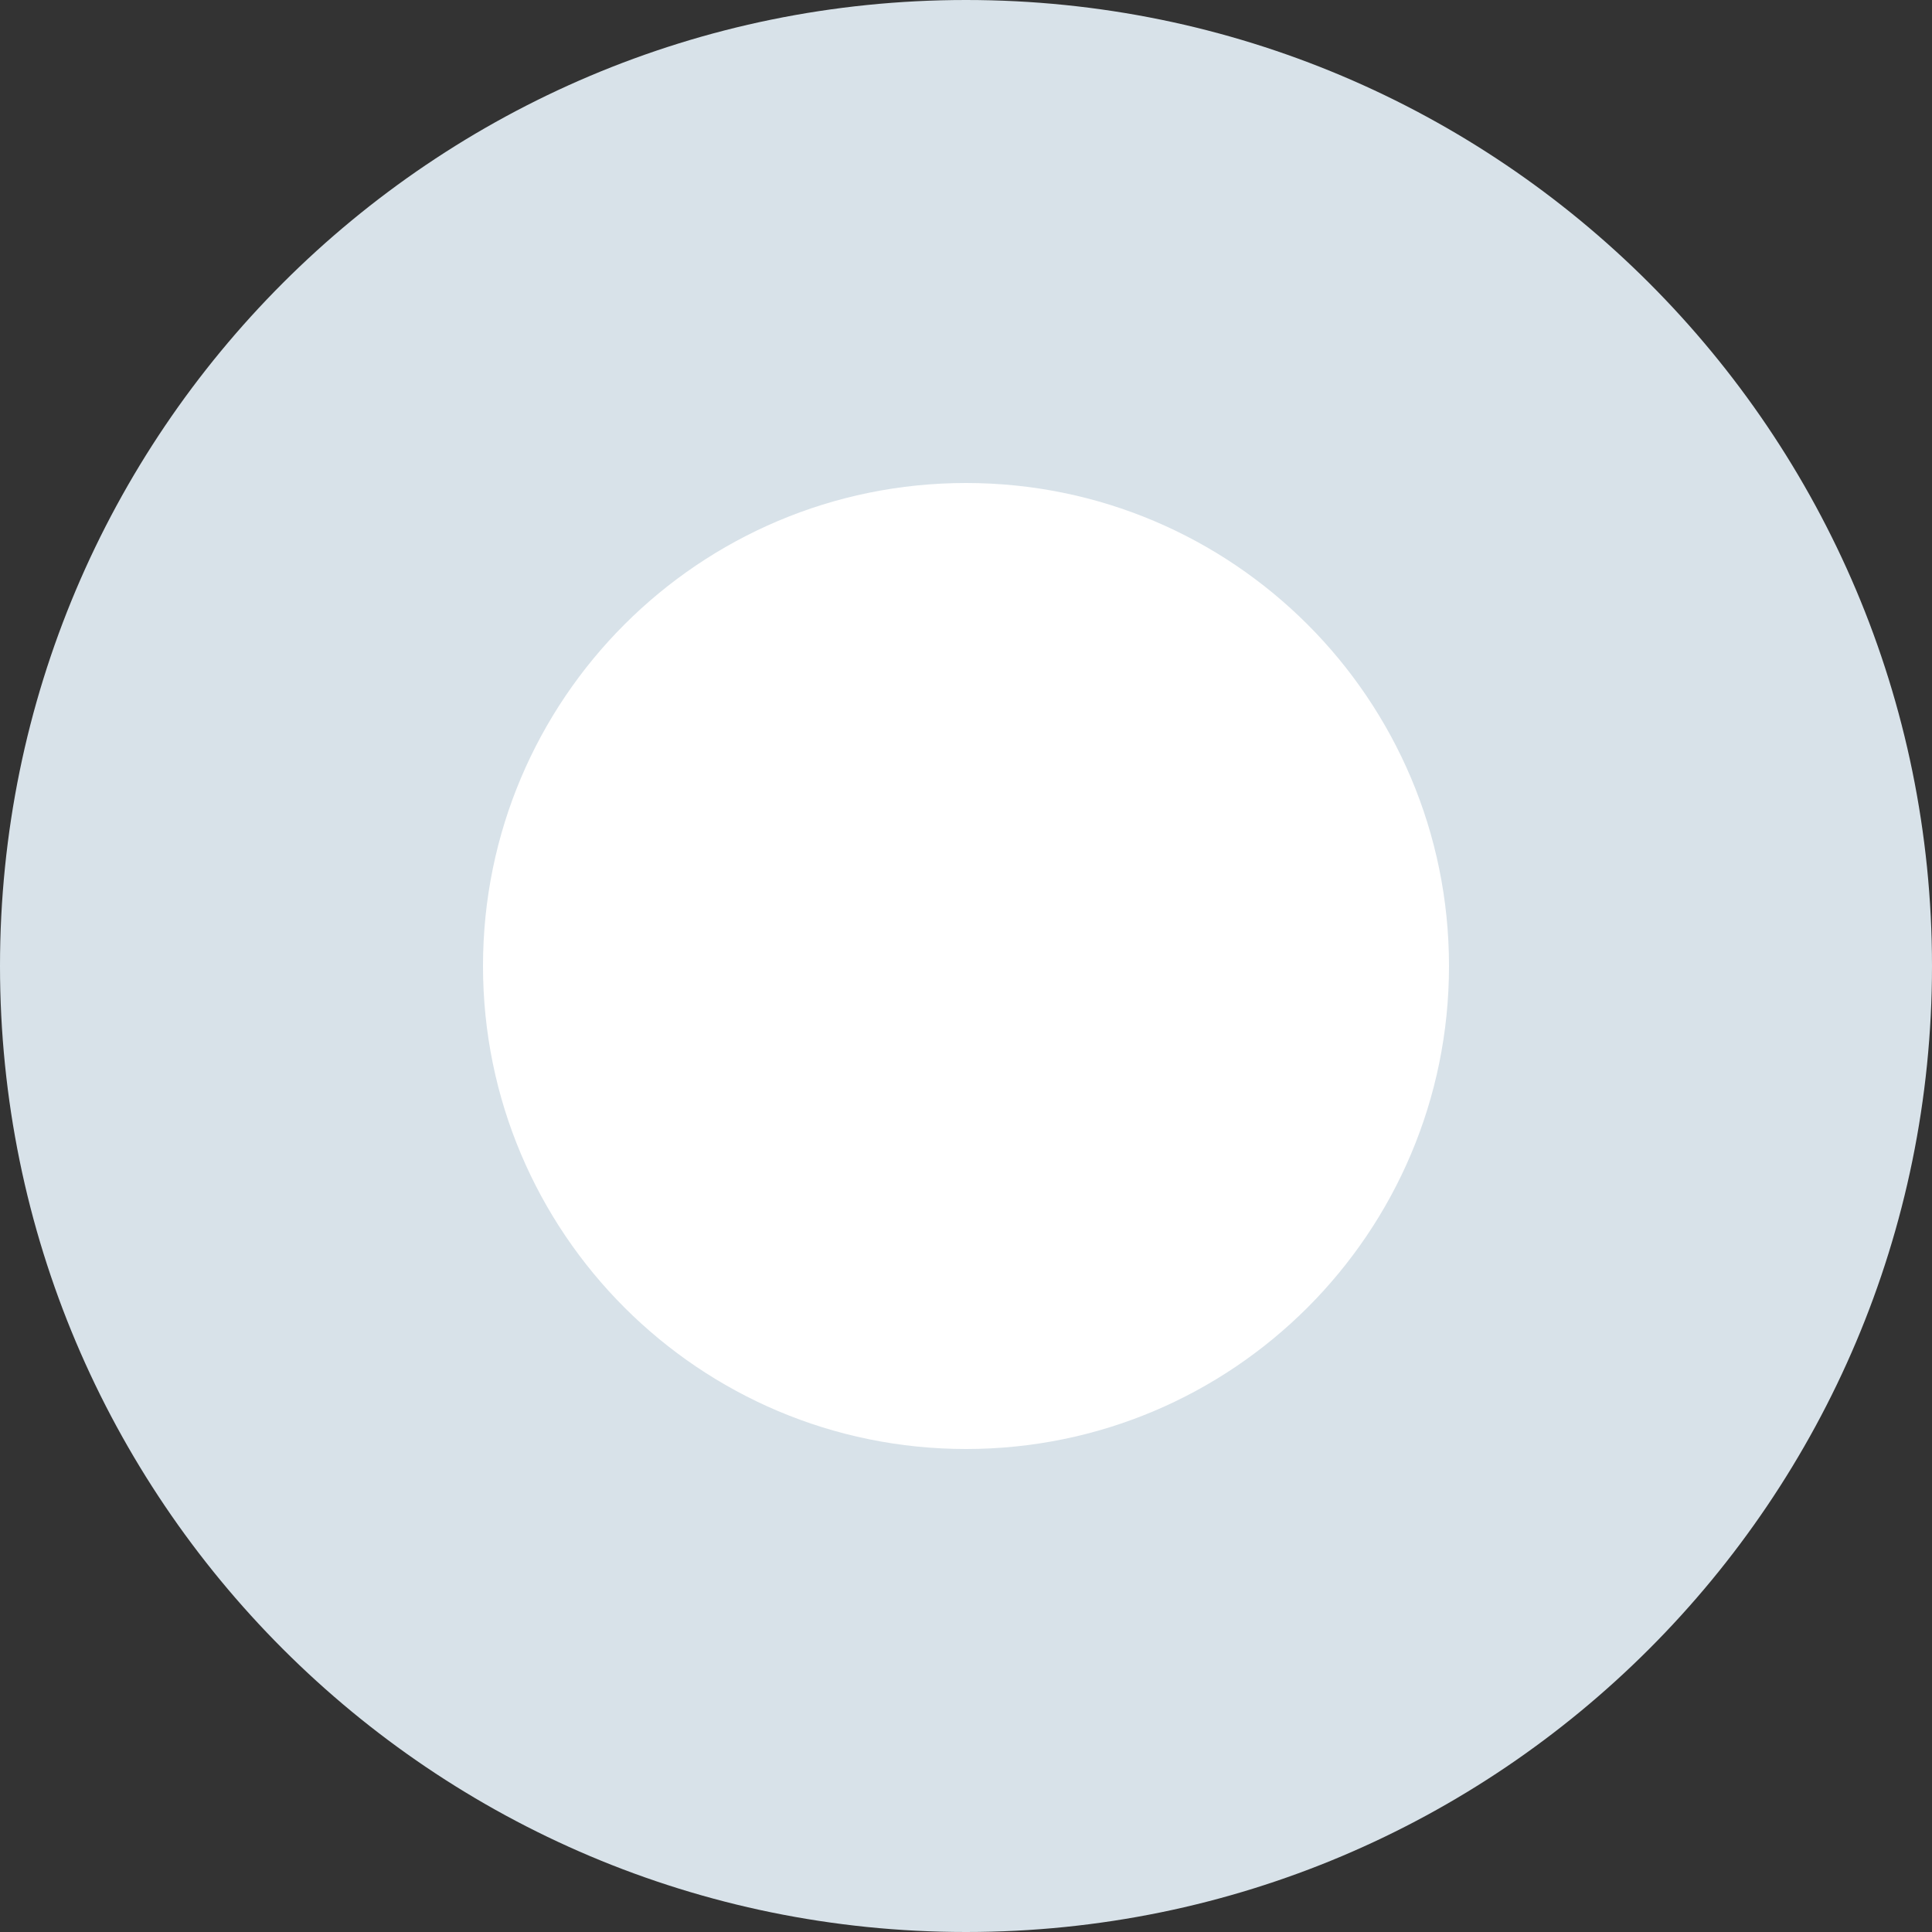 <?xml version="1.0" encoding="utf-8"?>
<!-- Generator: Adobe Illustrator 19.0.1, SVG Export Plug-In . SVG Version: 6.00 Build 0)  -->
<svg version="1.1" id="Capa_1" xmlns="http://www.w3.org/2000/svg" xmlns:xlink="http://www.w3.org/1999/xlink" x="0px" y="0px"
	 viewBox="56 -56 612 612" style="enable-background:new 56 -56 612 612;" xml:space="preserve">
<rect x="56" y="-56" width="612" height="612" fill="#333333" stroke="none"/>
<style type="text/css">
	.st0{fill-rule:evenodd;clip-rule:evenodd;fill:#D8E2E9;}
	.st1{fill-rule:evenodd;clip-rule:evenodd;fill:#FFFFFF;}
</style>
<path class="st0" d="M362-56c169,0,306,137,306,306S531,556,362,556C193,556,56,419,56,250S193-56,362-56z"/>
<path class="st1" d="M362,97c84.5,0,153,68.5,153,153c0,84.5-68.5,153-153,153c-84.5,0-153-68.5-153-153C209,165.5,277.5,97,362,97z
	"/>
</svg>
